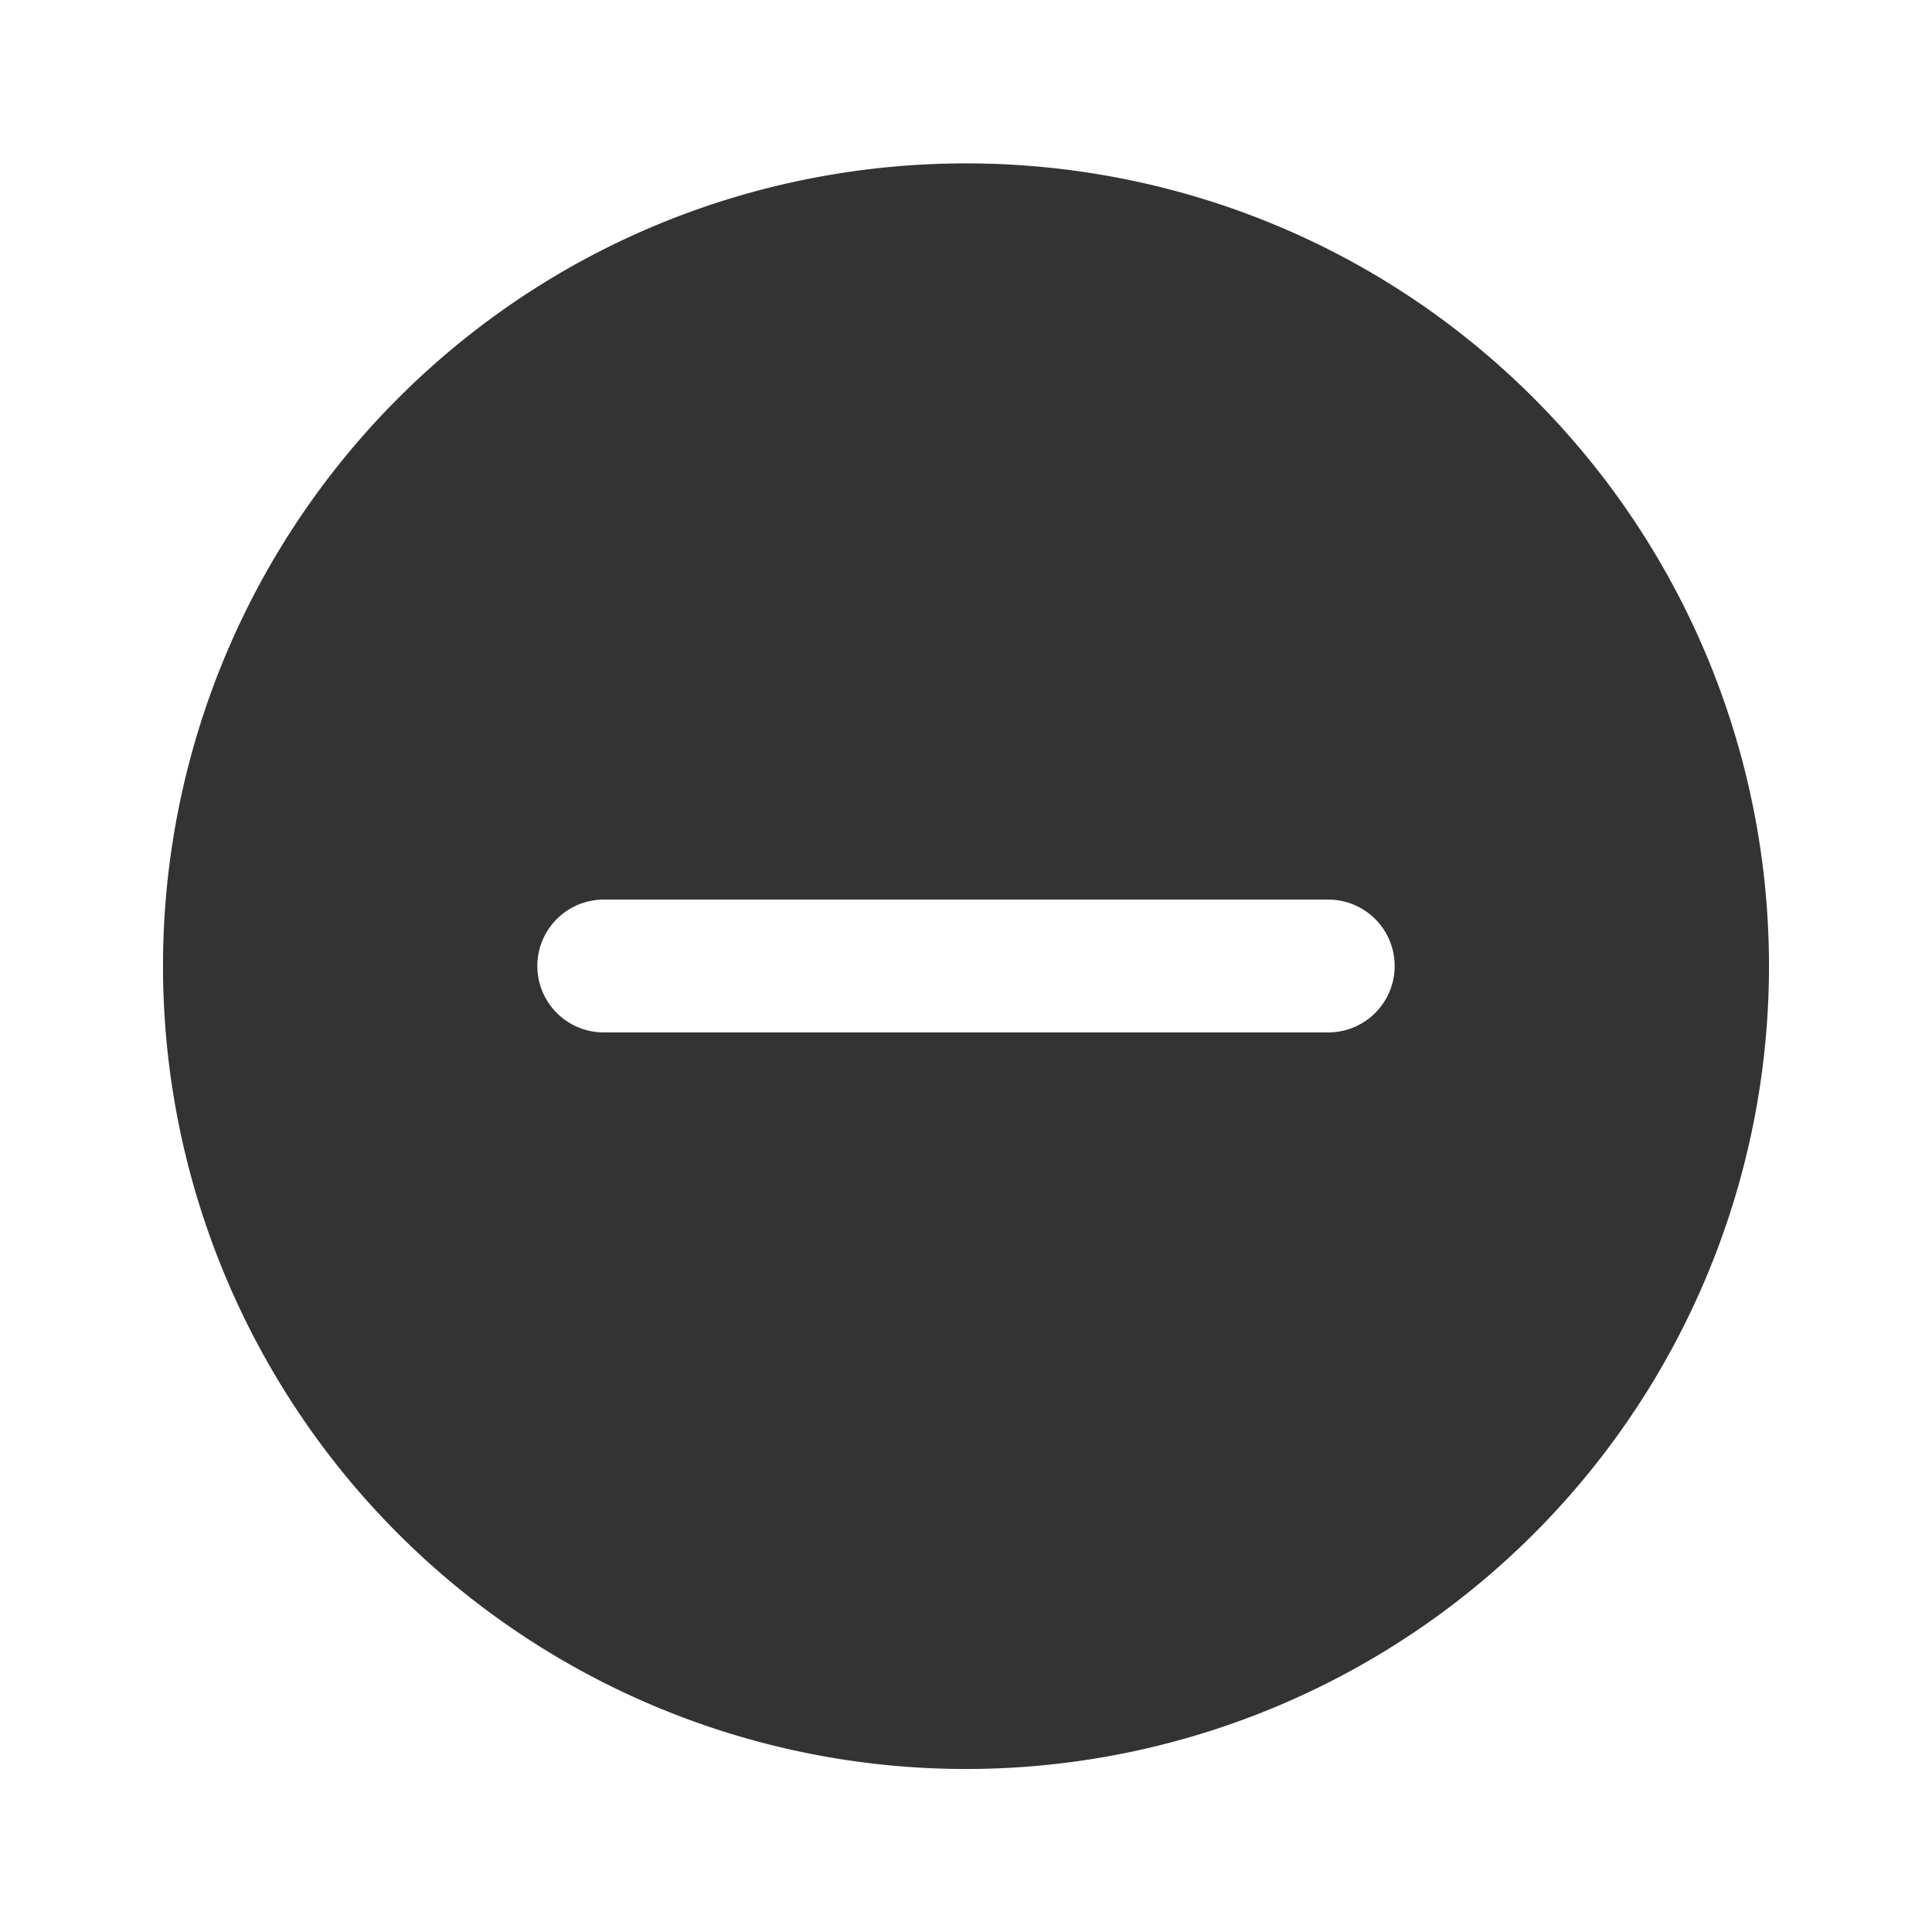 <svg xmlns="http://www.w3.org/2000/svg" viewBox="0 0 320 320">
  <title>dash-circled-filled</title>
  <g id="minus">
    <path d="M253.338,66.662c-51.467-51.466-135.209-51.467-186.677,0A132,132,0,0,0,253.338,253.338a132,132,0,0,0,0-186.676ZM220,172H100a12,12,0,0,1,0-24H220a12,12,0,0,1,0,24Z" style="fill: #333;stroke: #333;stroke-miterlimit: 10;stroke-width: 2px"/>
  </g>
</svg>
